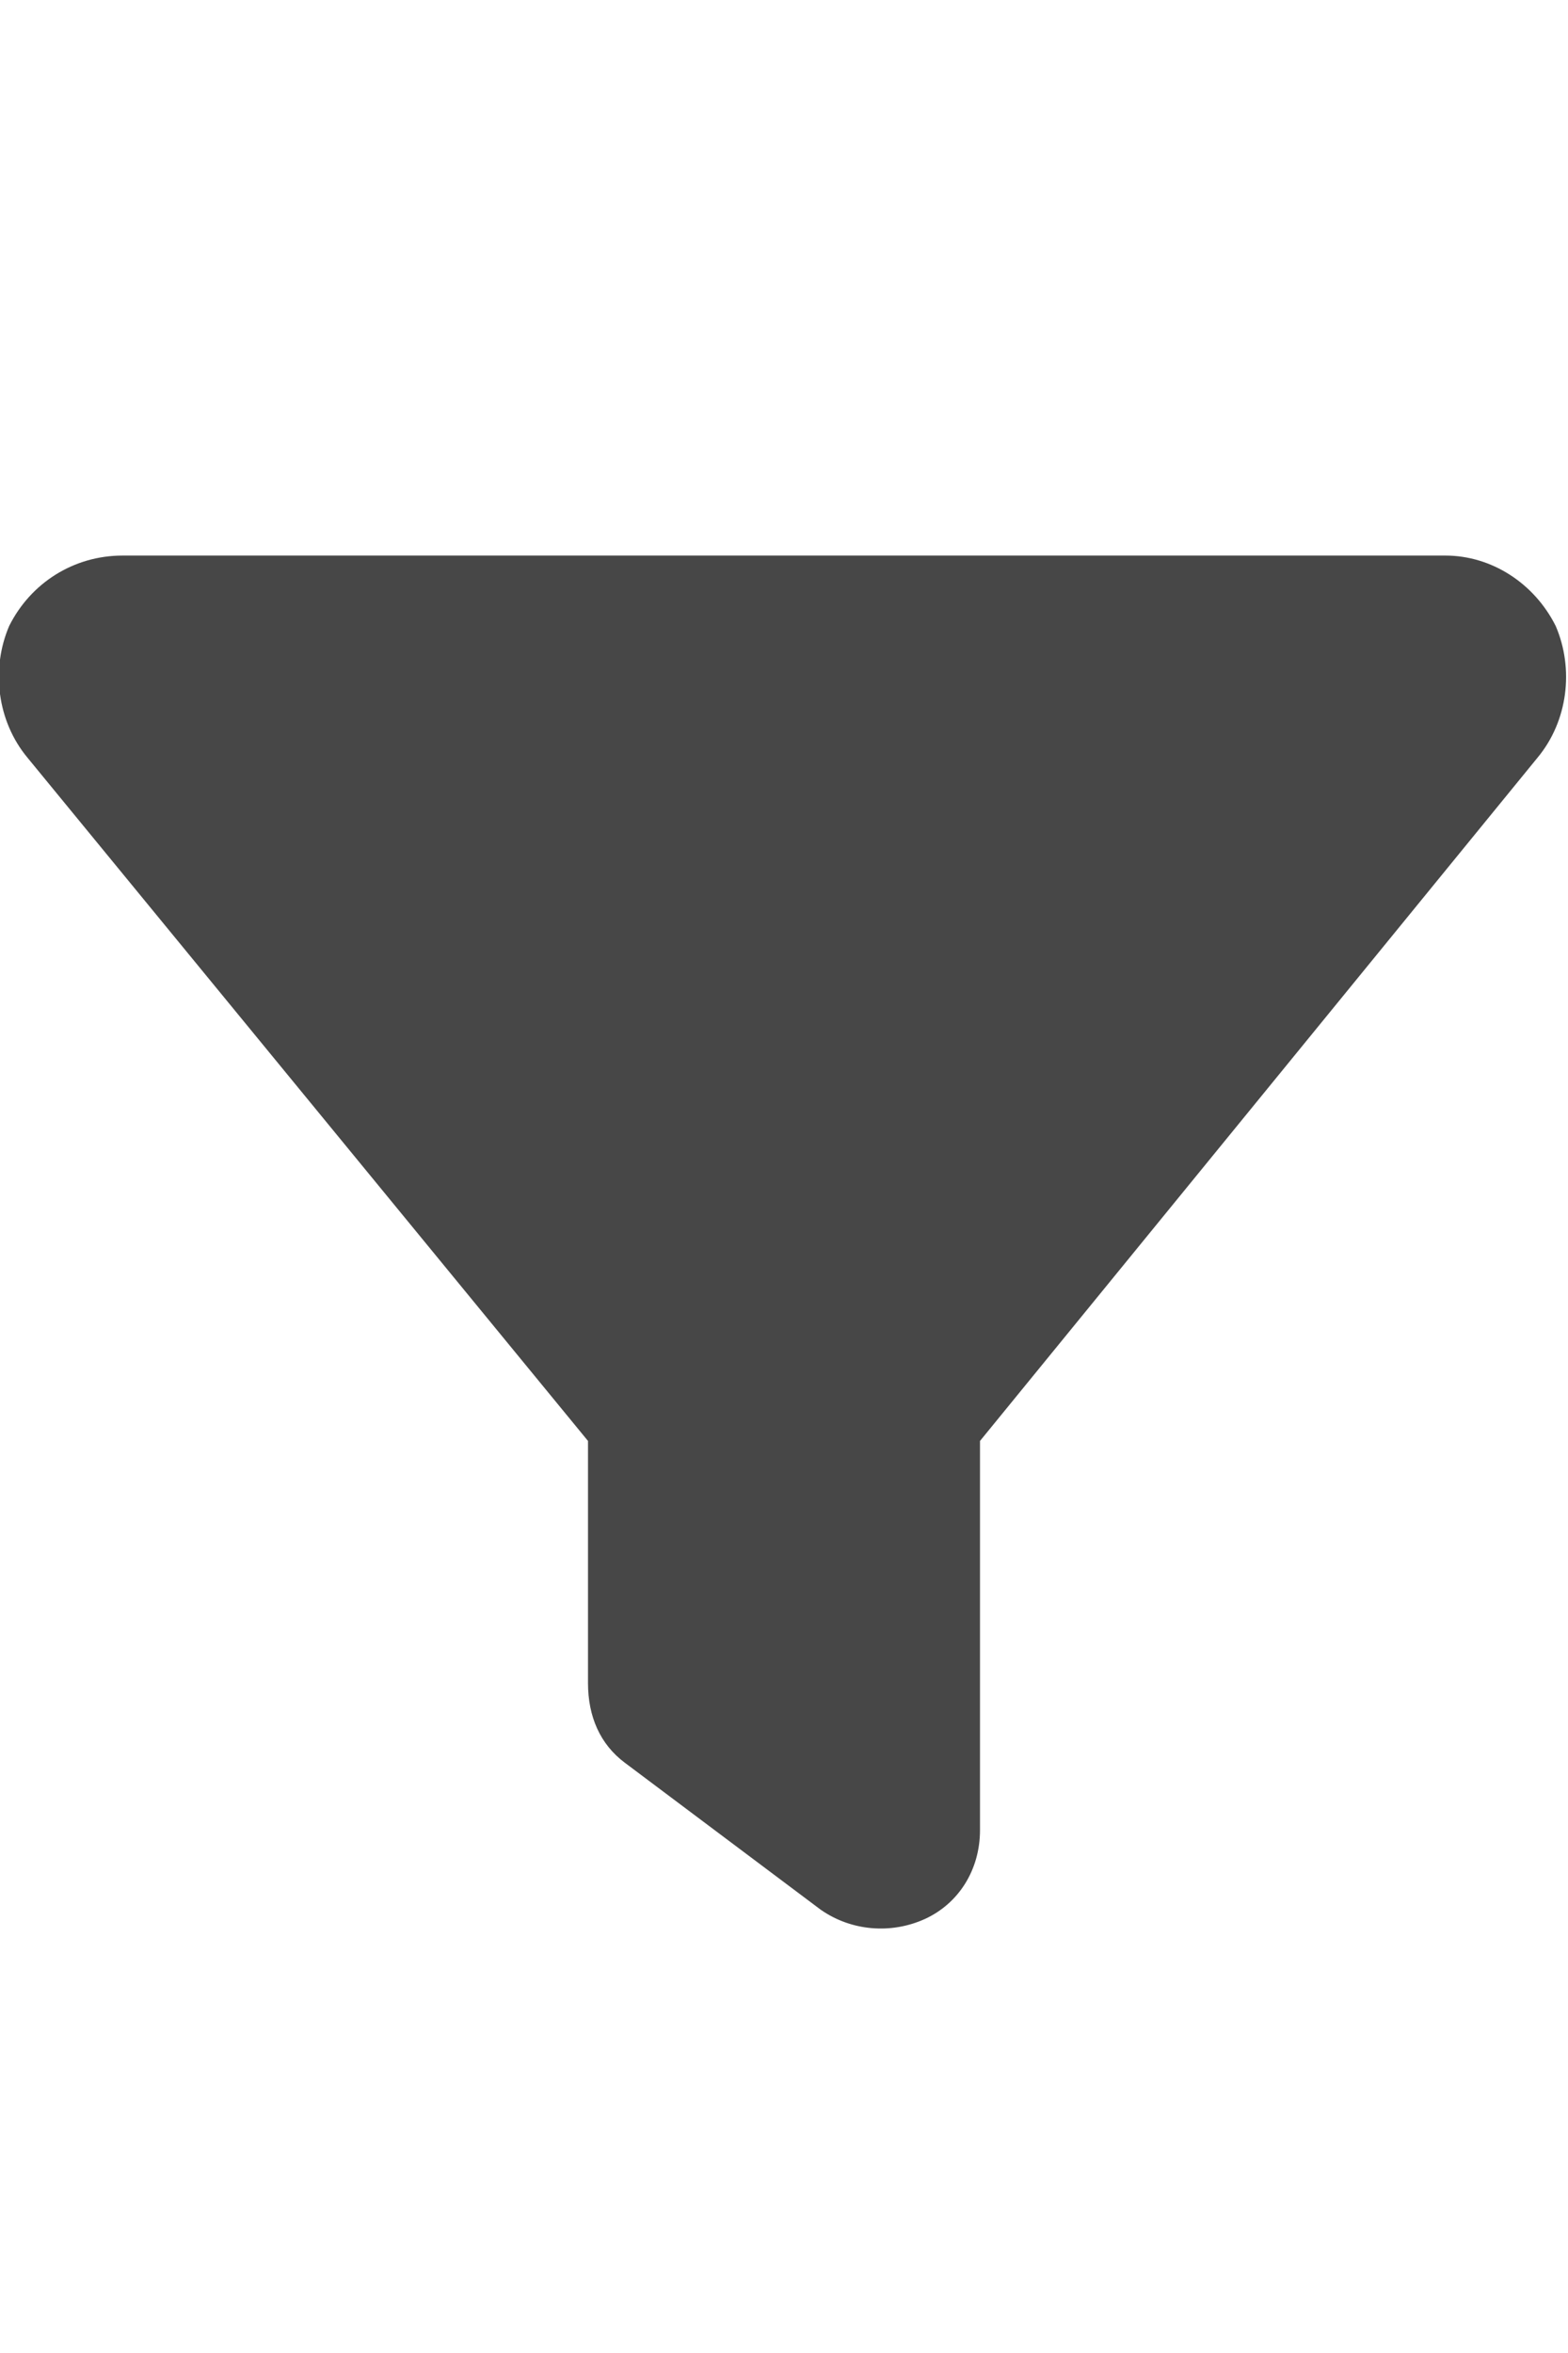<svg width="12" height="18" viewBox="0 0 12 18" fill="none" xmlns="http://www.w3.org/2000/svg">
<g id="label-paired / caption / filter-caption / fill" clip-path="url(#clip0_3758_425)">
<path id="icon" d="M0.07 4.789C0.234 4.461 0.562 4.25 0.938 4.25H11.062C11.414 4.25 11.742 4.461 11.906 4.789C12.047 5.117 12 5.516 11.766 5.797L7.5 11.023V14C7.5 14.305 7.336 14.562 7.078 14.68C6.82 14.797 6.516 14.773 6.281 14.609L4.781 13.484C4.594 13.344 4.5 13.133 4.5 12.875V11.023L0.211 5.797C-0.023 5.516 -0.07 5.117 0.07 4.789Z" fill="black" fill-opacity="0.72"/>
</g>
<defs>
<clipPath id="clip0_3758_425">
<rect width="12" height="18" fill="white"/>
</clipPath>
</defs>
</svg>
